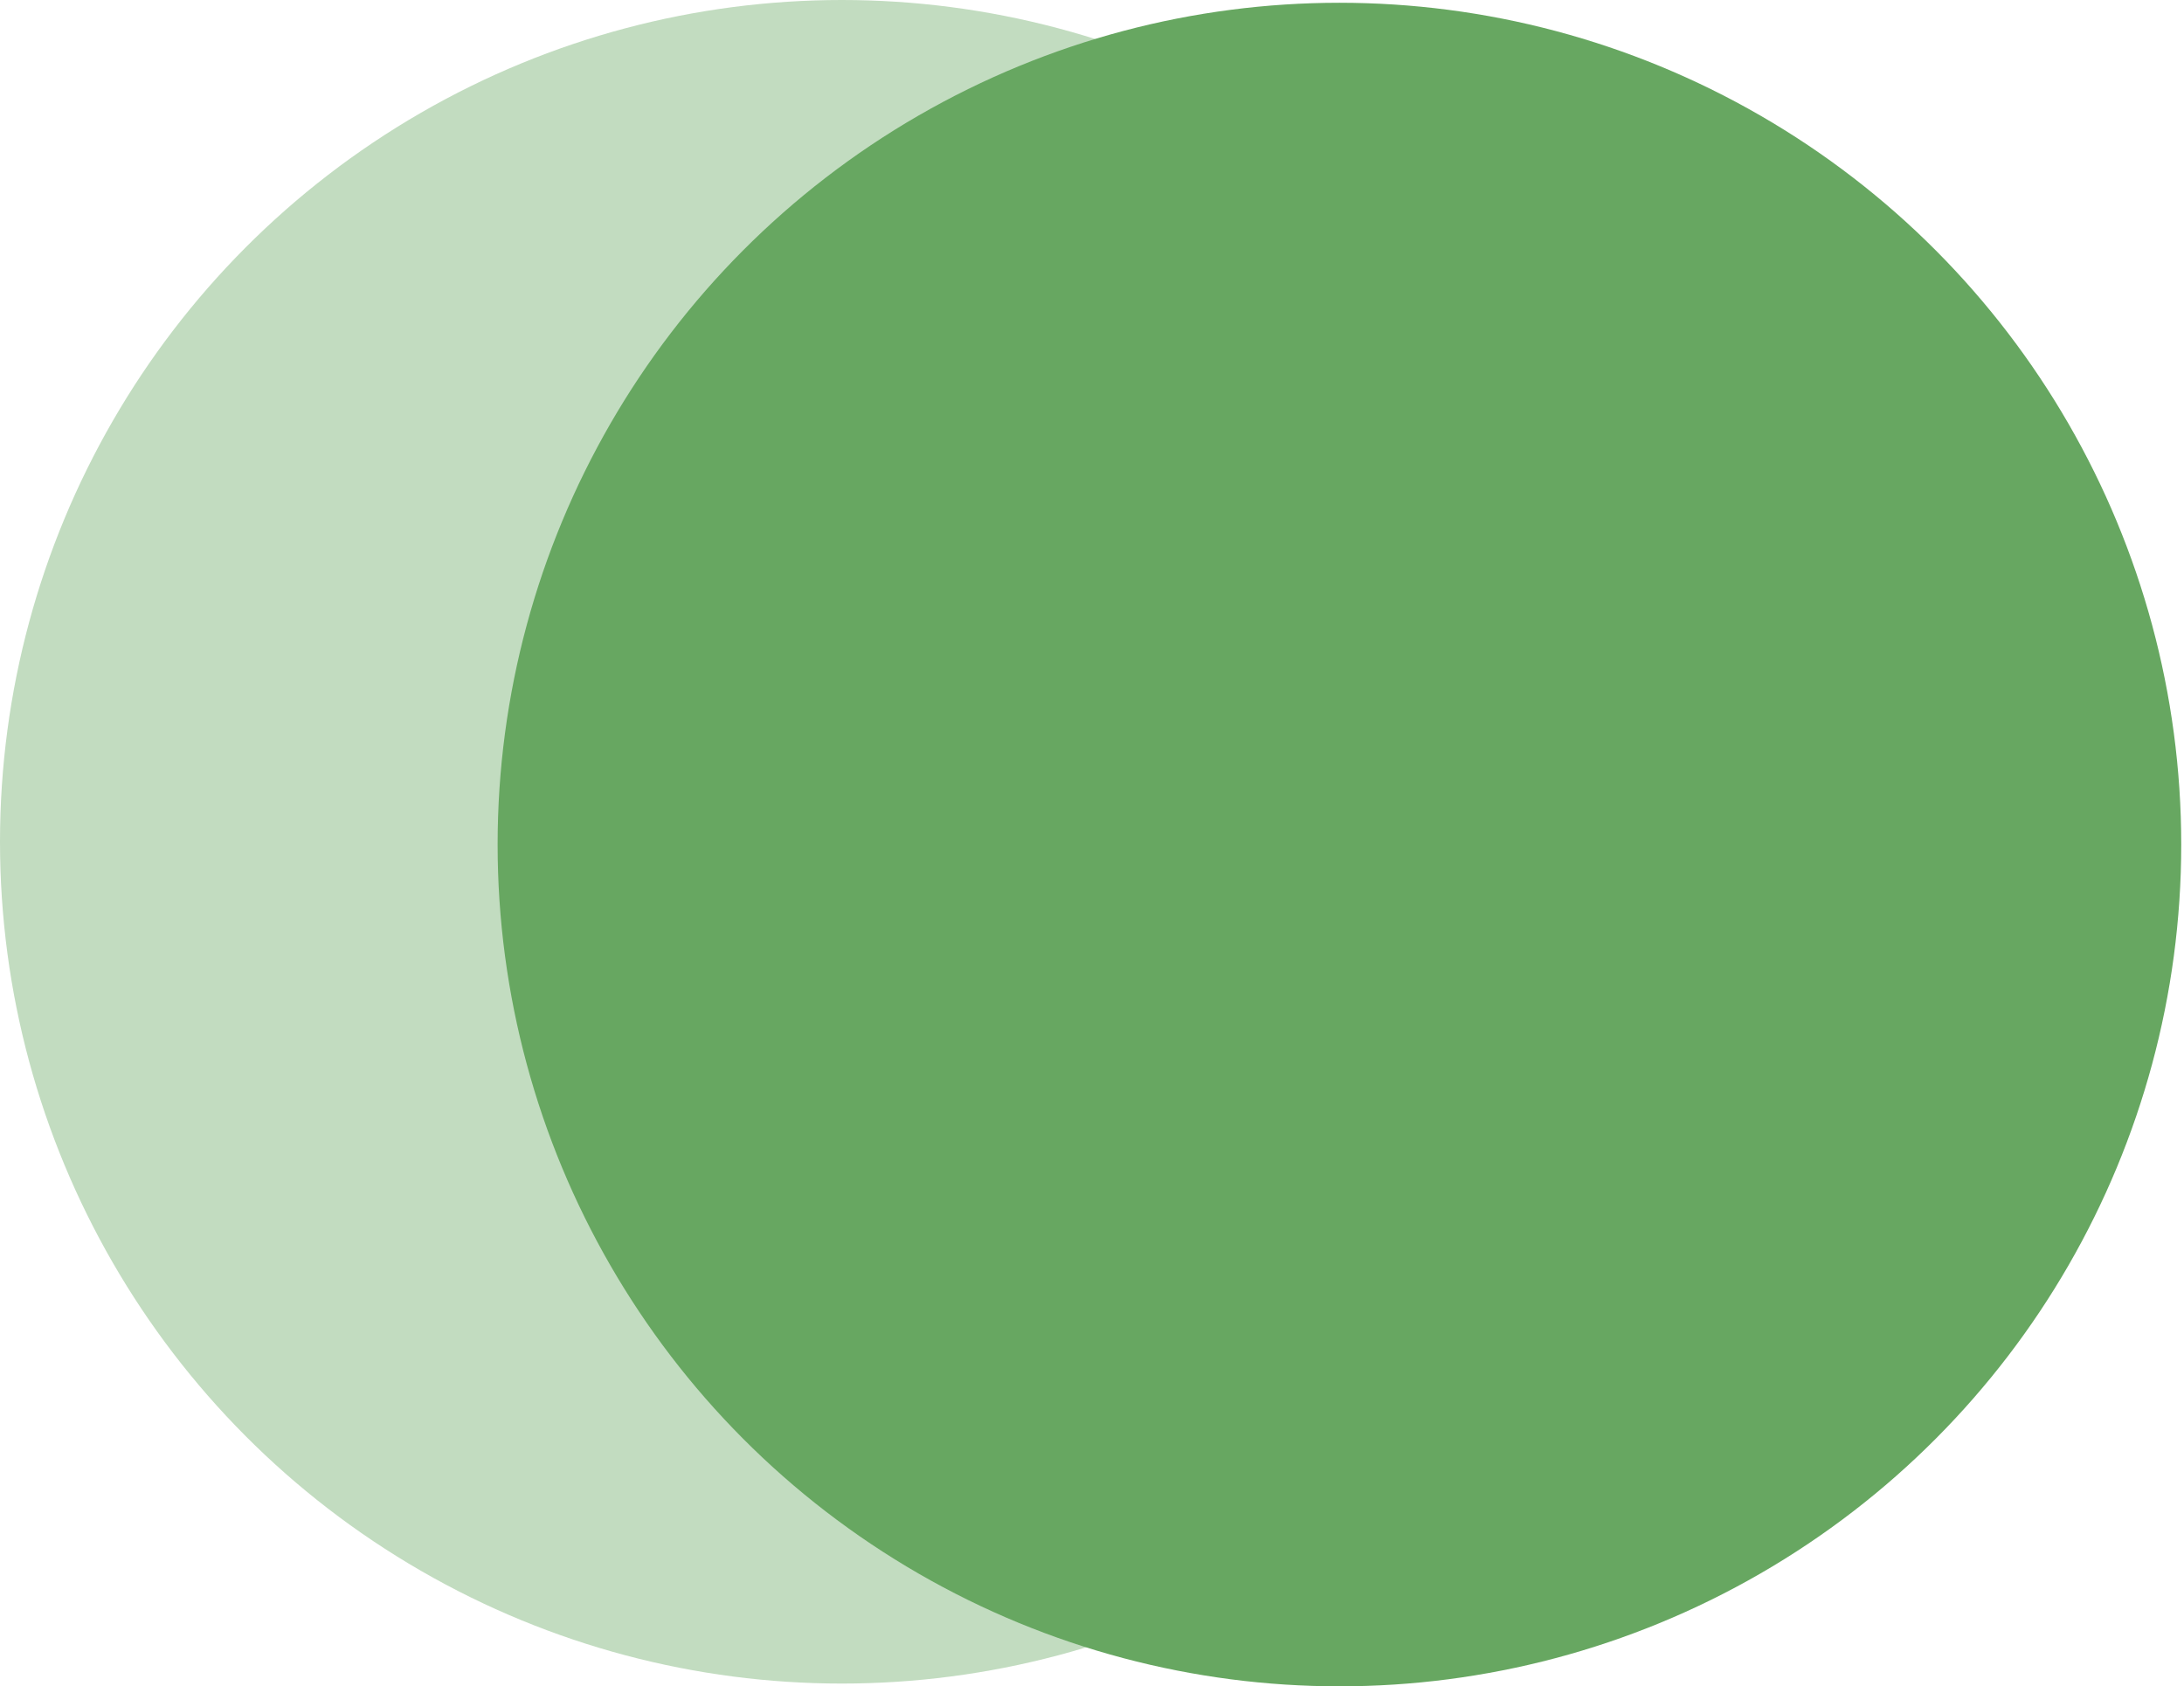 <svg width="158" height="122" viewBox="0 0 158 122" fill="none" xmlns="http://www.w3.org/2000/svg">
<circle cx="60.9" cy="60.9" r="60.9" fill="#C2DCC0"/>
<circle cx="96.9" cy="61.1" r="60.9" fill="#67A761"/>
</svg>
